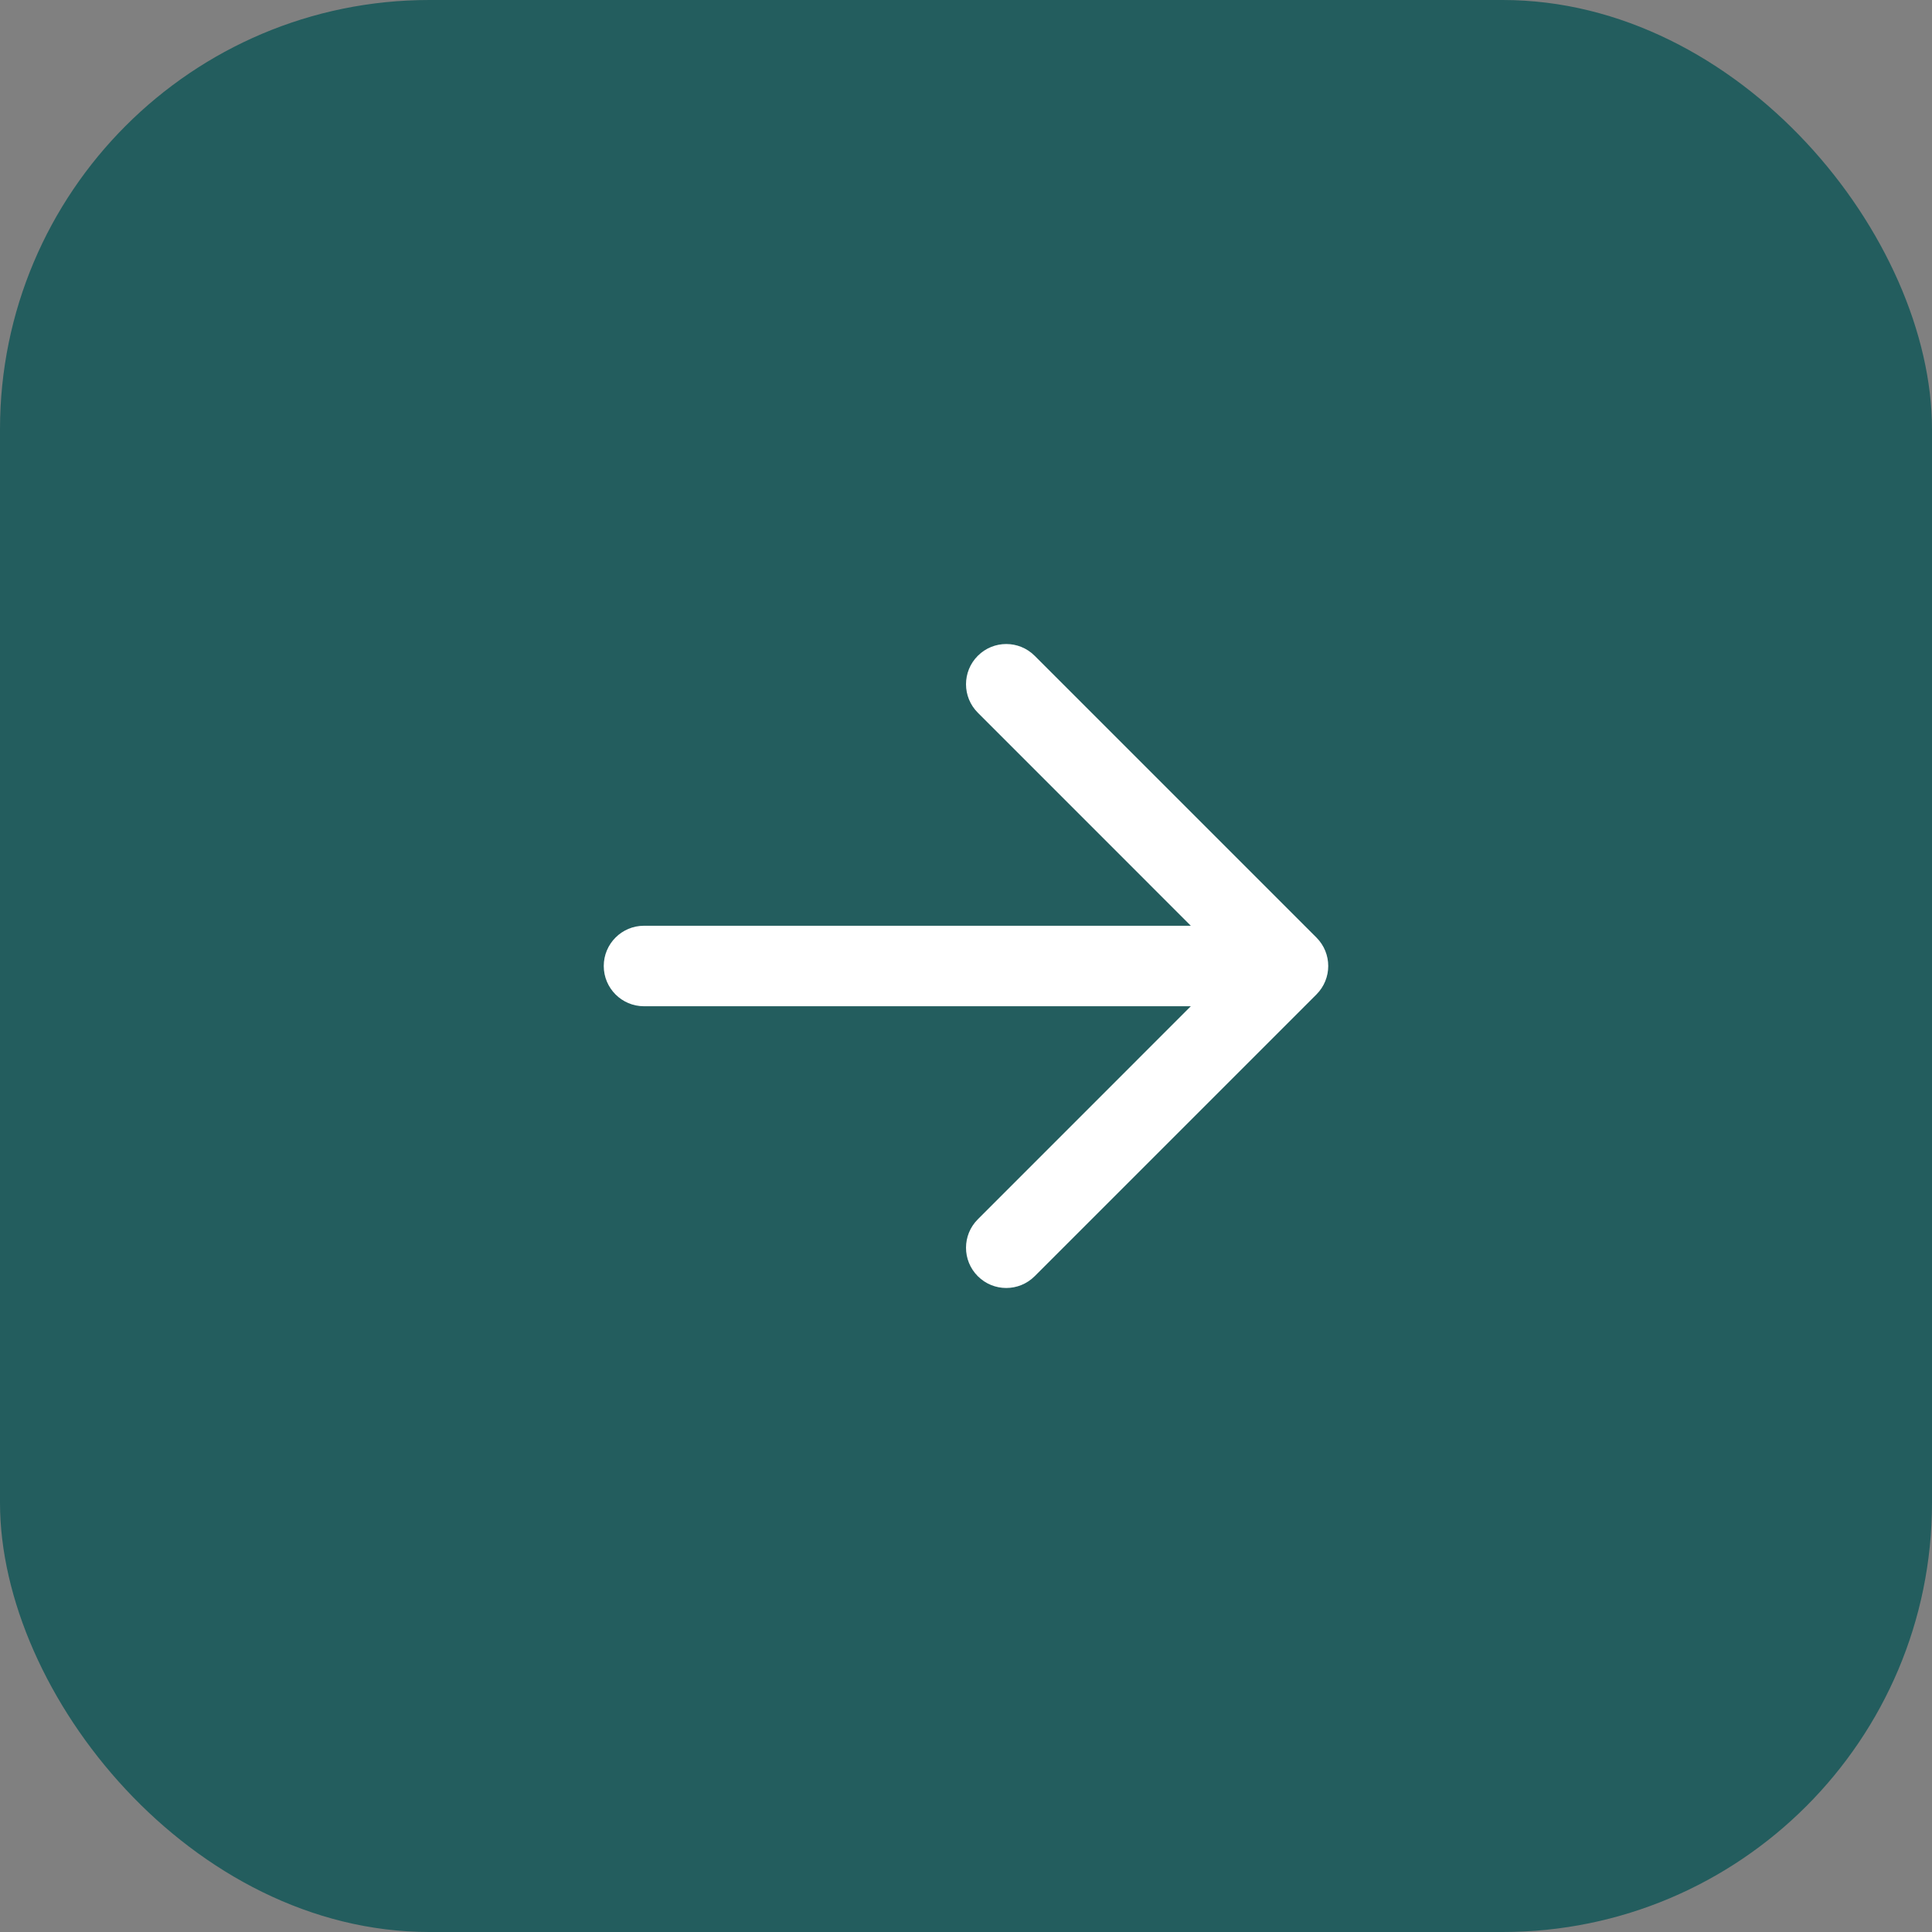 <svg width="36" height="36" viewBox="0 0 36 36" fill="none" xmlns="http://www.w3.org/2000/svg">
<rect x="0" y="0" width="36" height="36" fill="#808080" stroke="none"/>
<rect width="36" height="36" rx="8" fill="#235D5E"/>
<path d="M19.28 12.22C18.987 11.927 18.513 11.927 18.22 12.22C17.927 12.513 17.927 12.987 18.22 13.28L22.189 17.25H12C11.586 17.25 11.25 17.586 11.25 18C11.25 18.414 11.586 18.75 12 18.75H22.189L18.22 22.72C17.927 23.013 17.927 23.487 18.22 23.78C18.513 24.073 18.987 24.073 19.28 23.78L24.53 18.53C24.823 18.237 24.823 17.763 24.53 17.47L19.28 12.22Z" fill="white"/>
</svg>
